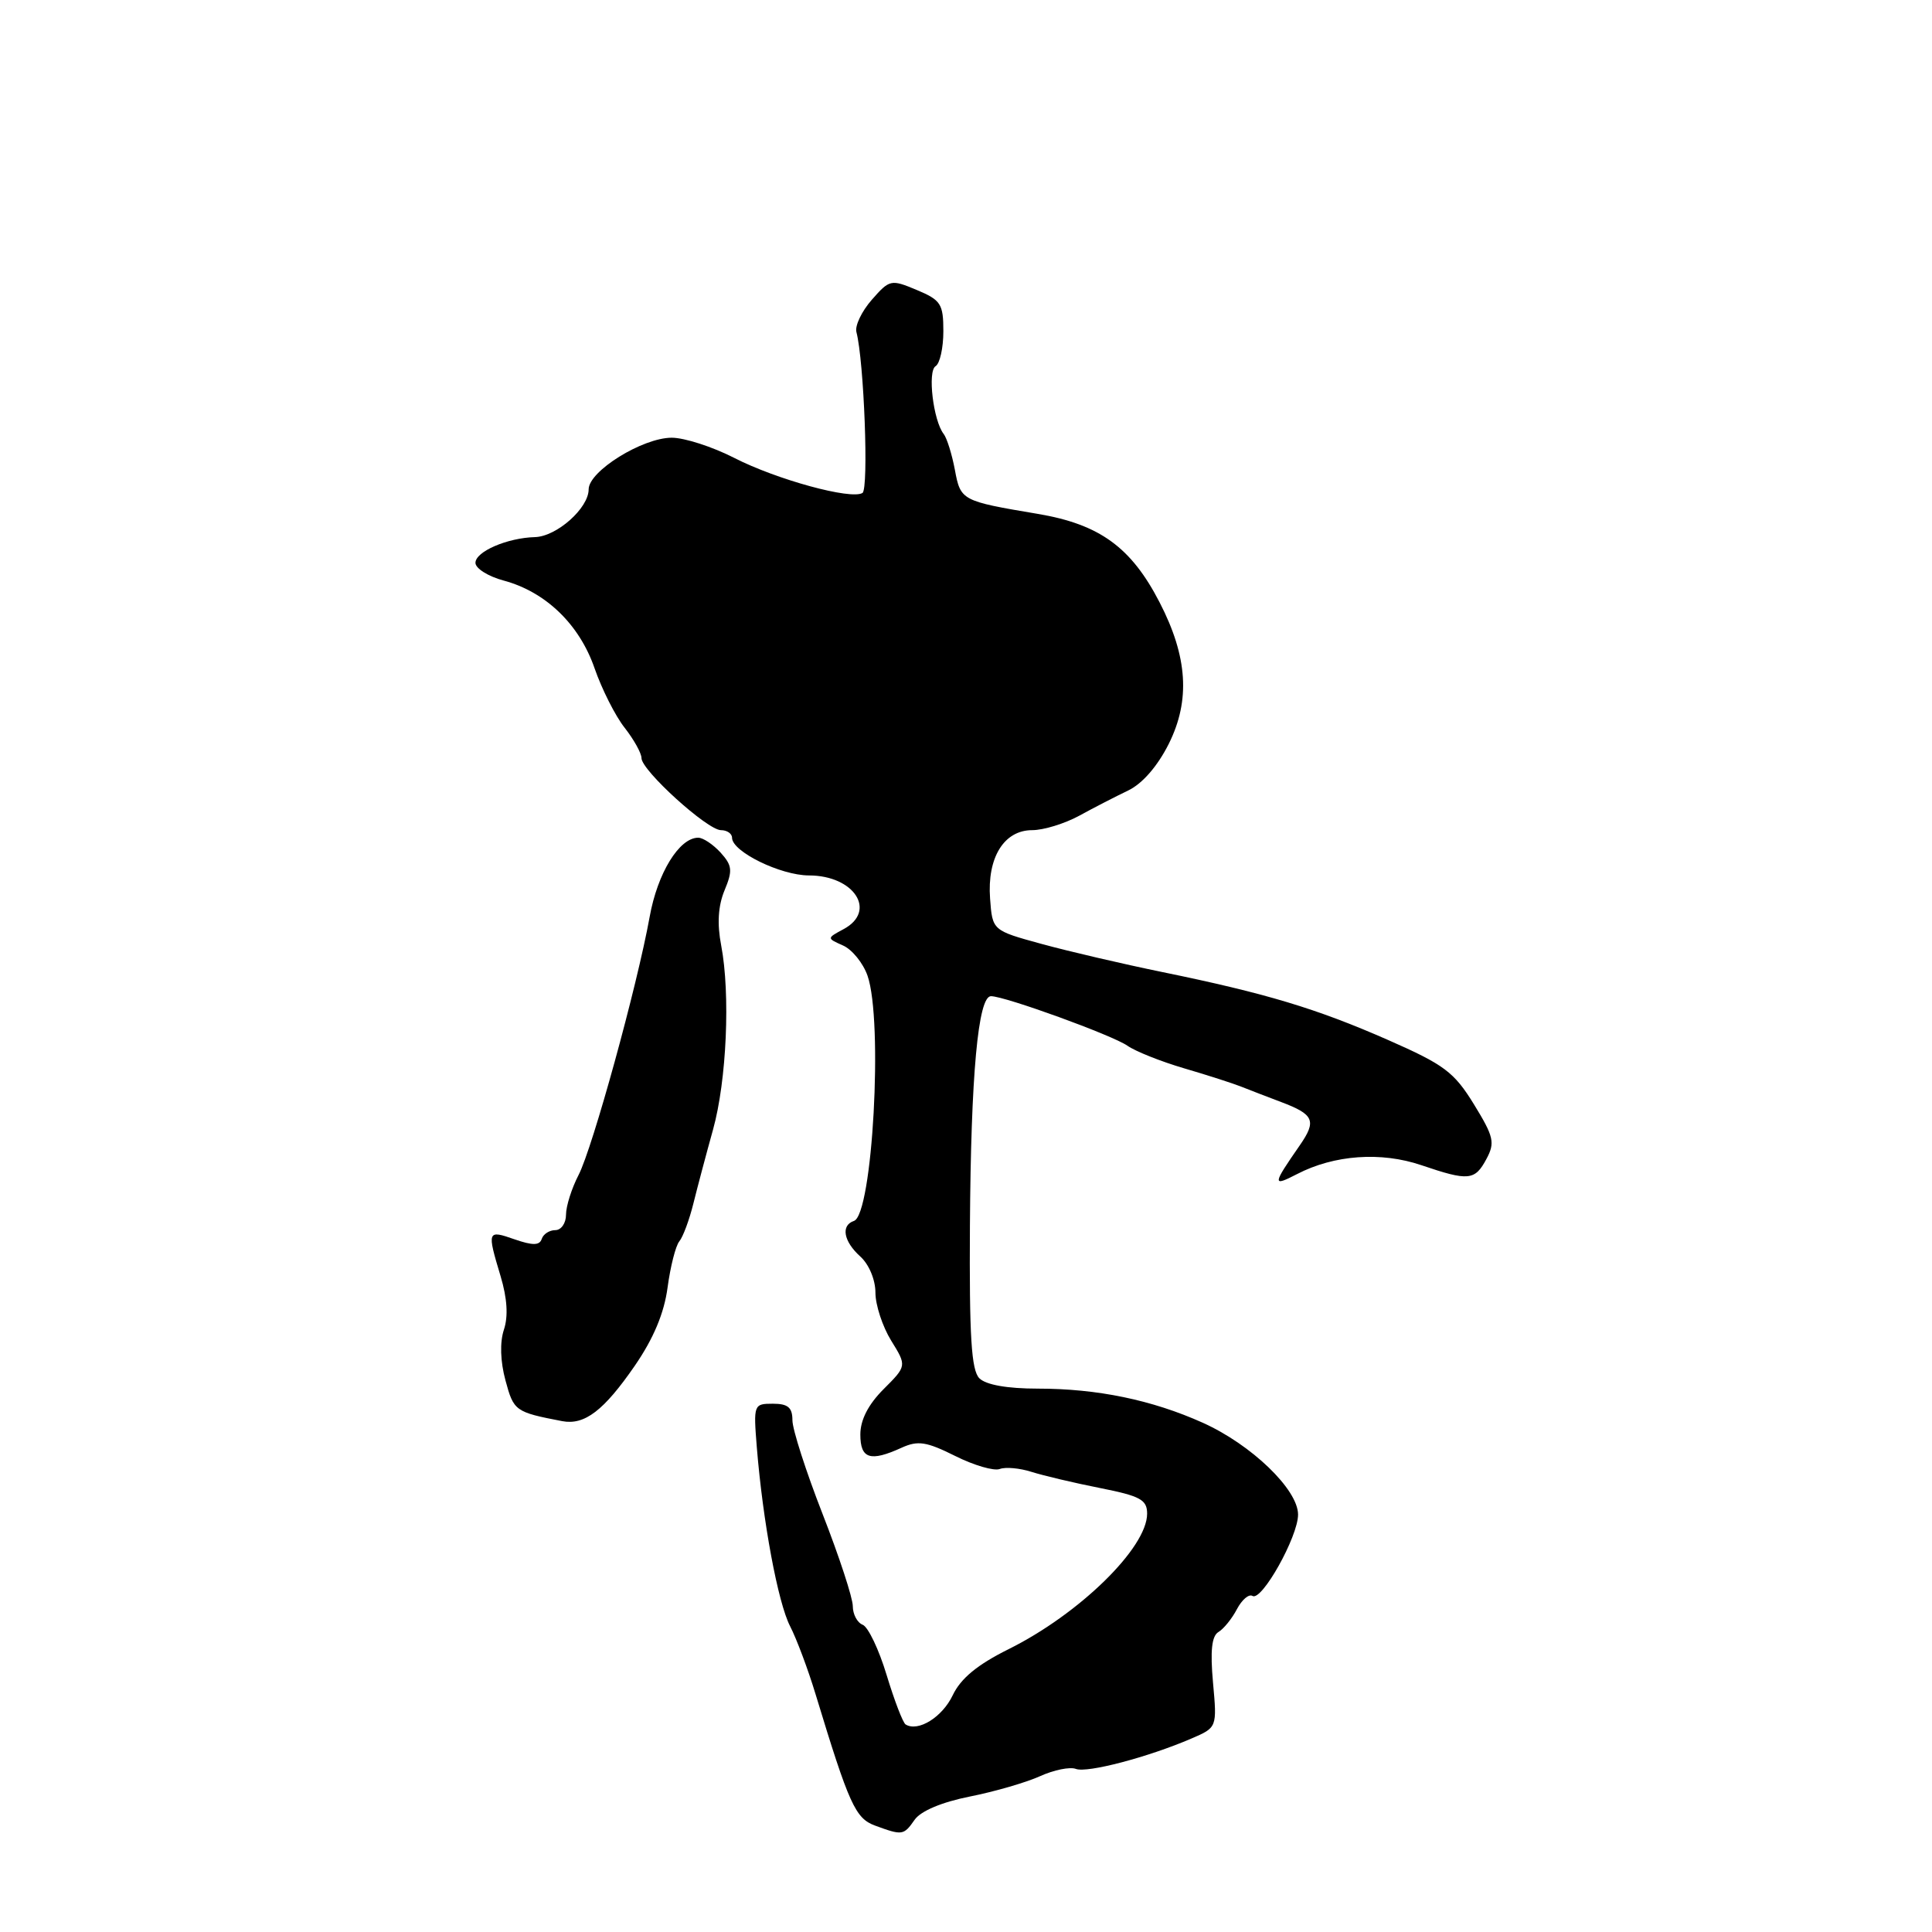 <?xml version="1.0" encoding="UTF-8" standalone="no"?>
<!DOCTYPE svg PUBLIC "-//W3C//DTD SVG 1.1//EN" "http://www.w3.org/Graphics/SVG/1.1/DTD/svg11.dtd" >
<svg xmlns="http://www.w3.org/2000/svg" xmlns:xlink="http://www.w3.org/1999/xlink" version="1.1" viewBox="0 0 256 256">
 <g >
 <path fill="currentColor"
d=" M 121.20 241.12 C 122.02 239.96 124.80 238.79 128.51 238.05 C 131.80 237.40 135.99 236.18 137.82 235.35 C 139.65 234.52 141.78 234.09 142.56 234.39 C 144.05 234.96 152.13 232.84 157.88 230.36 C 161.27 228.90 161.27 228.90 160.73 222.95 C 160.35 218.74 160.56 216.78 161.45 216.25 C 162.14 215.84 163.25 214.47 163.90 213.22 C 164.56 211.97 165.48 211.18 165.96 211.47 C 167.18 212.23 172.00 203.62 172.00 200.69 C 172.00 197.37 165.82 191.42 159.37 188.52 C 152.65 185.50 145.39 184.00 137.52 184.00 C 133.46 184.00 130.65 183.50 129.77 182.63 C 128.71 181.56 128.43 177.14 128.52 162.38 C 128.65 142.43 129.60 132.00 131.31 132.00 C 133.16 132.00 147.42 137.18 149.40 138.57 C 150.46 139.31 153.84 140.66 156.91 141.56 C 159.99 142.46 163.40 143.56 164.50 144.00 C 165.60 144.44 167.97 145.35 169.77 146.03 C 174.12 147.67 174.48 148.51 172.23 151.76 C 168.59 157.01 168.56 157.28 171.87 155.57 C 176.79 153.02 182.99 152.58 188.33 154.39 C 194.59 156.52 195.43 156.44 196.96 153.57 C 198.12 151.41 197.94 150.62 195.30 146.32 C 192.67 142.05 191.38 141.08 183.92 137.80 C 174.43 133.63 167.75 131.62 154.00 128.80 C 148.78 127.73 141.57 126.05 138.00 125.07 C 131.50 123.29 131.50 123.29 131.19 119.06 C 130.79 113.64 133.03 110.00 136.77 110.00 C 138.27 110.00 141.07 109.14 143.00 108.09 C 144.93 107.03 147.85 105.53 149.50 104.74 C 151.37 103.84 153.39 101.52 154.88 98.54 C 157.74 92.79 157.37 87.01 153.66 79.83 C 149.89 72.51 145.70 69.47 137.50 68.09 C 127.40 66.39 127.28 66.33 126.52 62.22 C 126.13 60.17 125.47 58.05 125.04 57.50 C 123.66 55.73 122.88 49.19 123.97 48.52 C 124.54 48.17 125.00 46.09 125.00 43.89 C 125.00 40.27 124.67 39.76 121.47 38.42 C 118.05 36.99 117.88 37.03 115.51 39.73 C 114.18 41.25 113.26 43.17 113.48 44.00 C 114.49 47.85 115.13 64.80 114.28 65.32 C 112.78 66.25 102.93 63.56 97.28 60.67 C 94.41 59.20 90.69 58.00 89.01 58.00 C 85.14 58.00 78.00 62.43 78.00 64.84 C 78.00 67.33 73.77 71.09 70.88 71.17 C 67.21 71.27 63.00 73.09 63.00 74.58 C 63.00 75.32 64.69 76.38 66.75 76.93 C 72.31 78.43 76.77 82.73 78.78 88.54 C 79.74 91.31 81.53 94.86 82.76 96.42 C 83.99 97.99 85.00 99.80 85.00 100.45 C 85.00 102.08 93.73 110.00 95.53 110.00 C 96.34 110.00 97.00 110.46 97.00 111.01 C 97.00 112.85 103.43 115.99 107.18 116.00 C 113.20 116.00 116.25 120.73 111.77 123.12 C 109.54 124.32 109.54 124.32 111.72 125.29 C 112.91 125.82 114.37 127.62 114.95 129.28 C 117.04 135.27 115.62 160.96 113.15 161.78 C 111.39 162.37 111.77 164.49 114.00 166.50 C 115.15 167.54 116.00 169.58 116.00 171.29 C 116.00 172.92 116.94 175.78 118.08 177.63 C 120.16 180.99 120.16 180.99 117.08 184.07 C 115.04 186.11 114.00 188.15 114.00 190.08 C 114.00 193.31 115.31 193.73 119.47 191.83 C 121.63 190.85 122.75 191.02 126.56 192.92 C 129.05 194.17 131.71 194.94 132.47 194.65 C 133.23 194.36 135.12 194.53 136.68 195.03 C 138.23 195.52 142.31 196.49 145.75 197.17 C 151.10 198.23 152.00 198.72 152.00 200.57 C 152.00 205.09 143.02 213.87 133.63 218.53 C 129.49 220.59 127.30 222.40 126.23 224.65 C 124.84 227.55 121.65 229.52 120.00 228.50 C 119.64 228.28 118.51 225.33 117.48 221.94 C 116.46 218.56 115.03 215.57 114.31 215.29 C 113.59 215.01 113.00 213.90 113.00 212.82 C 113.00 211.74 111.20 206.25 109.00 200.62 C 106.80 194.99 105.00 189.40 105.00 188.19 C 105.00 186.50 104.41 186.00 102.41 186.00 C 99.87 186.00 99.83 186.11 100.28 191.75 C 101.08 201.61 103.08 212.37 104.70 215.50 C 105.55 217.15 107.07 221.20 108.07 224.50 C 112.51 239.11 113.34 240.94 115.95 241.90 C 119.57 243.23 119.74 243.21 121.20 241.12 Z  M 84.12 180.96 C 86.60 177.35 88.01 173.99 88.46 170.58 C 88.83 167.82 89.53 165.07 90.01 164.49 C 90.50 163.90 91.34 161.64 91.88 159.46 C 92.42 157.28 93.59 152.88 94.48 149.68 C 96.29 143.18 96.79 131.70 95.56 125.27 C 95.01 122.42 95.15 120.05 96.00 117.99 C 97.10 115.35 97.03 114.69 95.48 112.97 C 94.49 111.89 93.16 111.00 92.52 111.00 C 90.00 111.00 87.12 115.69 86.08 121.50 C 84.42 130.68 78.52 152.11 76.66 155.70 C 75.75 157.46 75.00 159.82 75.00 160.95 C 75.00 162.08 74.36 163.00 73.58 163.00 C 72.80 163.00 71.99 163.52 71.78 164.17 C 71.49 165.04 70.59 165.05 68.19 164.22 C 64.56 162.95 64.52 163.07 66.33 169.10 C 67.21 172.03 67.36 174.42 66.77 176.19 C 66.22 177.85 66.29 180.38 66.98 182.92 C 68.07 186.97 68.27 187.11 74.50 188.31 C 77.46 188.87 80.01 186.92 84.12 180.96 Z "/>
</g>
</svg>